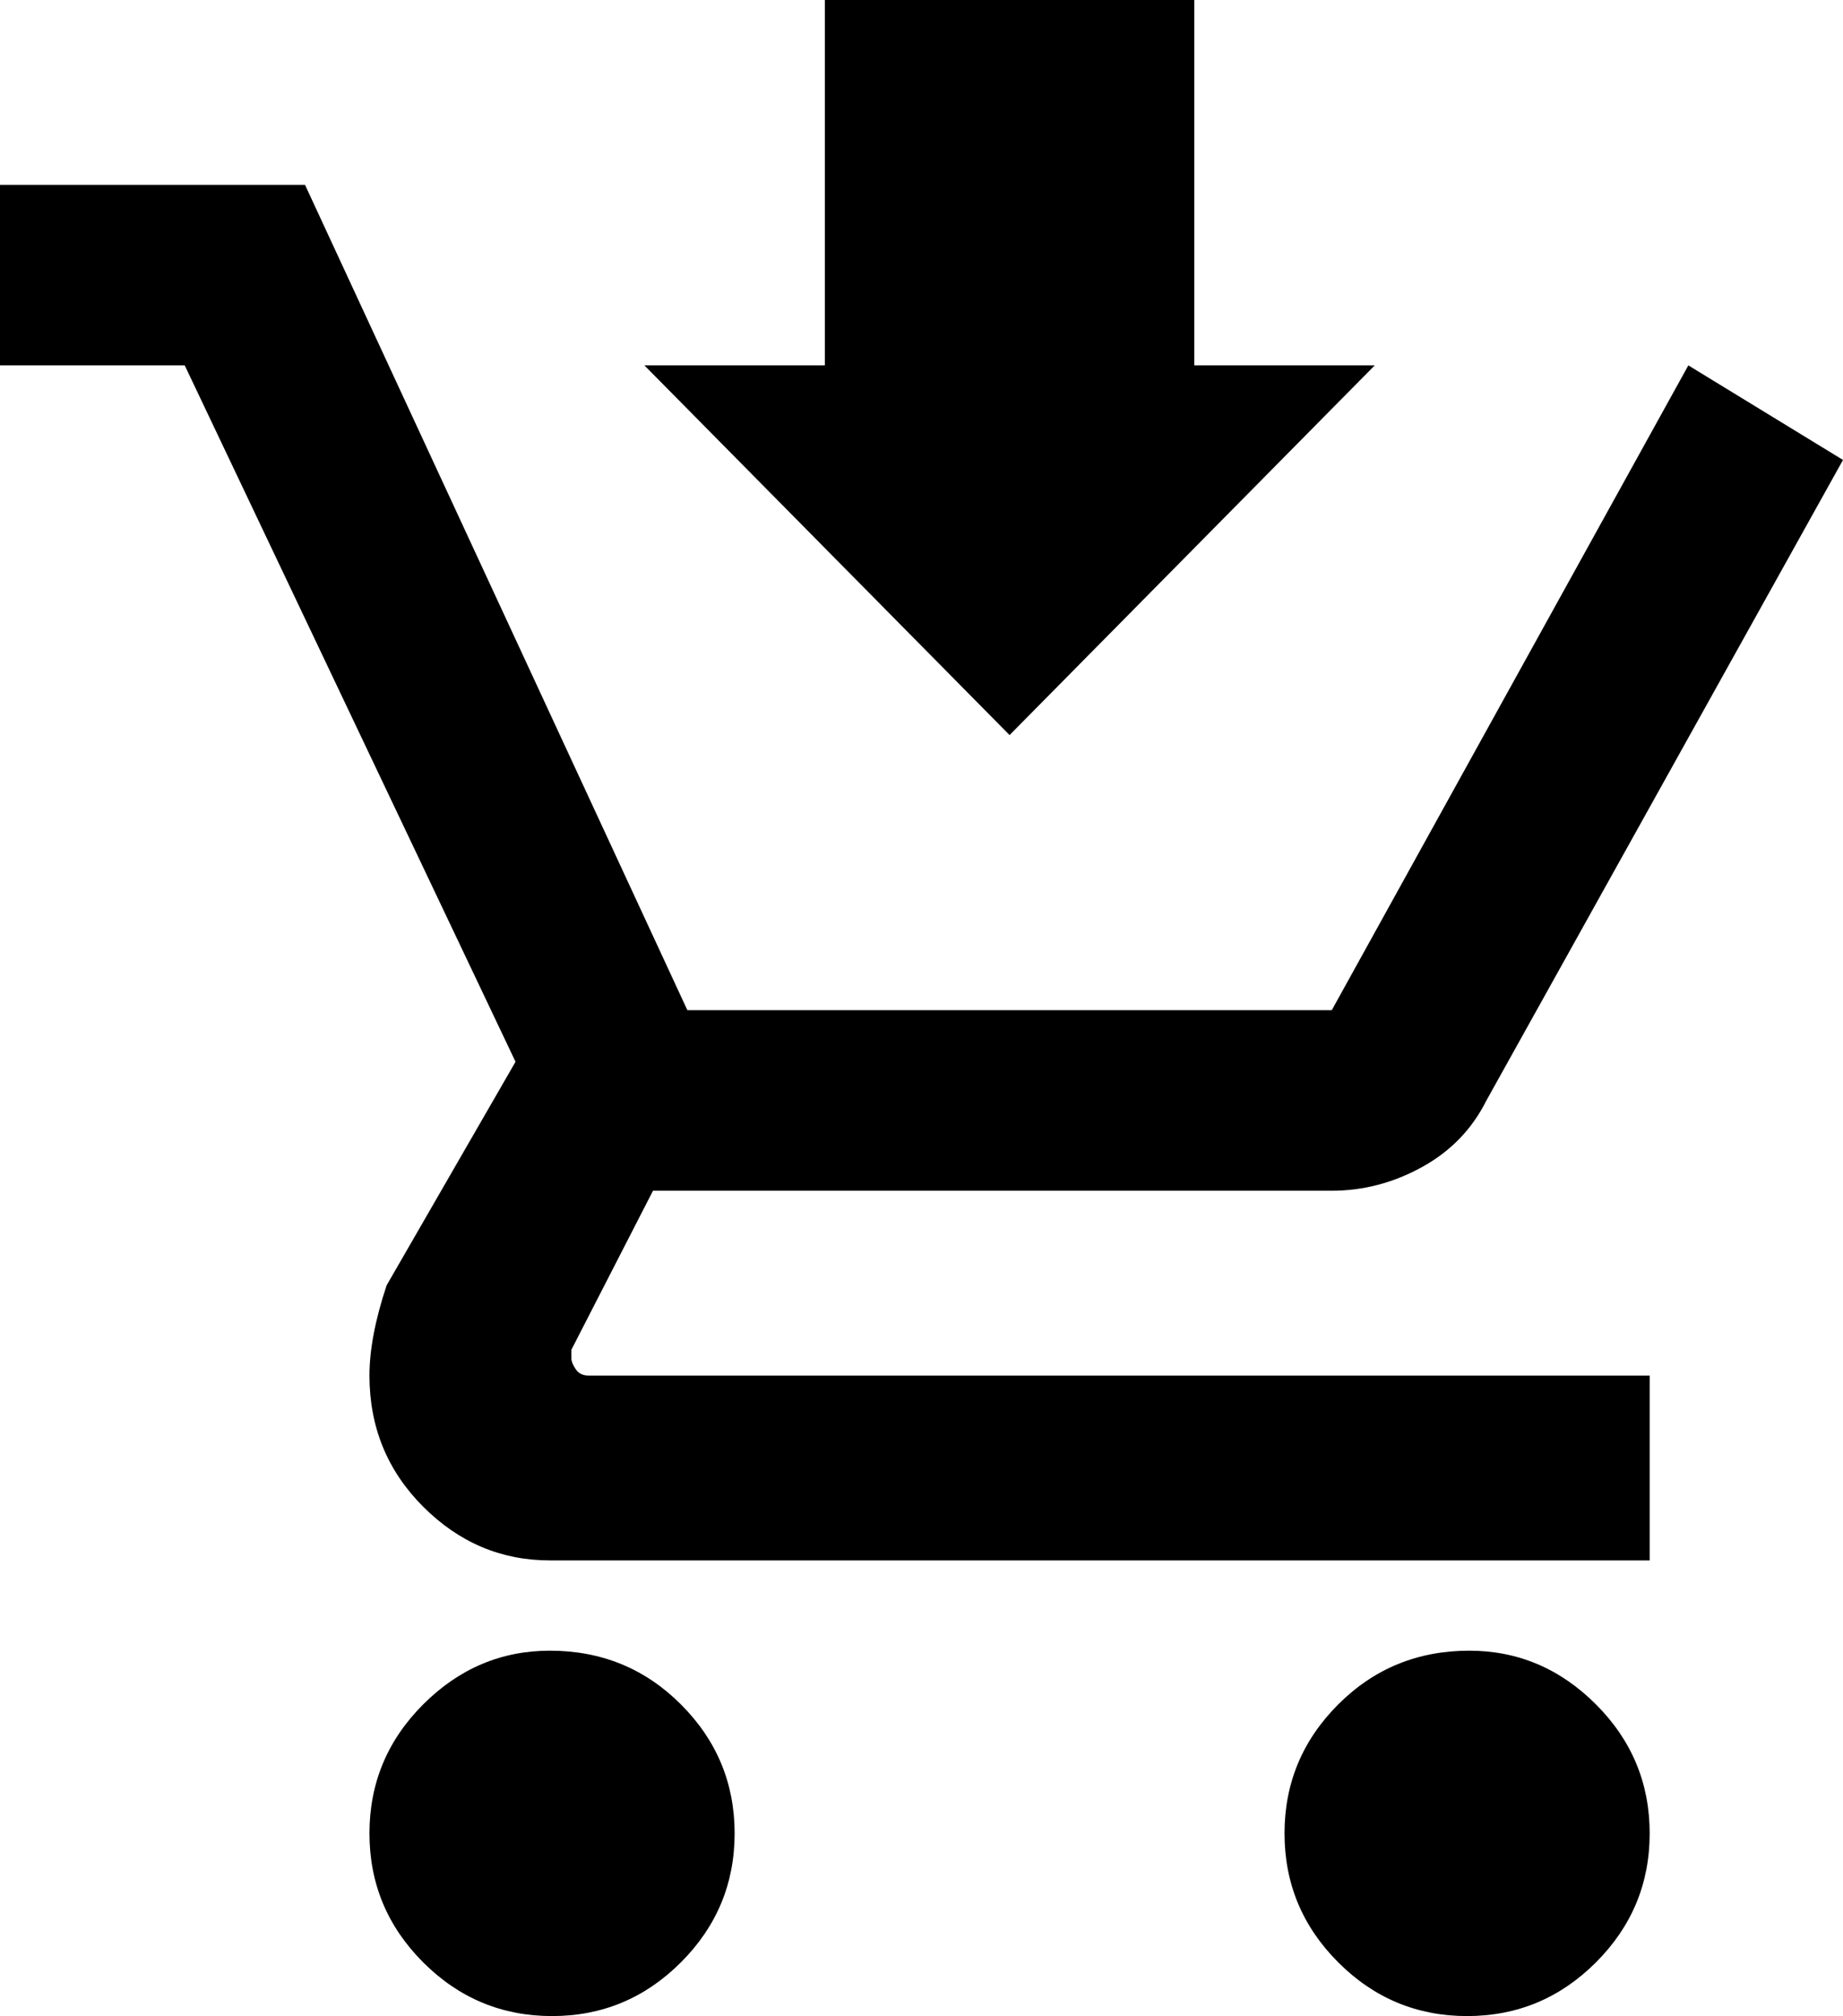<svg xmlns="http://www.w3.org/2000/svg" viewBox="21 -21 429 469">
      <g transform="scale(1 -1) translate(0 -427)">
        <path d="M213 448V363H171L256 277L341 363H299V448ZM21 405V363H64L141 201L111 149Q107 137 107 128Q107 110 119.5 97.5Q132 85 149 85H405V128H158Q156 128 155.0 129.5Q154 131 154 132V134L173 171H331Q342 171 352.0 176.5Q362 182 367 192L450 341L414 363L331 213H181L92 405ZM149 64Q132 64 119.5 51.5Q107 39 107.0 21.5Q107 4 119.5 -8.5Q132 -21 149.5 -21.0Q167 -21 179.5 -8.5Q192 4 192.0 21.5Q192 39 179.5 51.5Q167 64 149 64ZM363 64Q345 64 332.5 51.5Q320 39 320.0 21.5Q320 4 332.5 -8.5Q345 -21 362.5 -21.0Q380 -21 392.5 -8.5Q405 4 405.0 21.5Q405 39 392.5 51.5Q380 64 363 64Z" />
      </g>
    </svg>